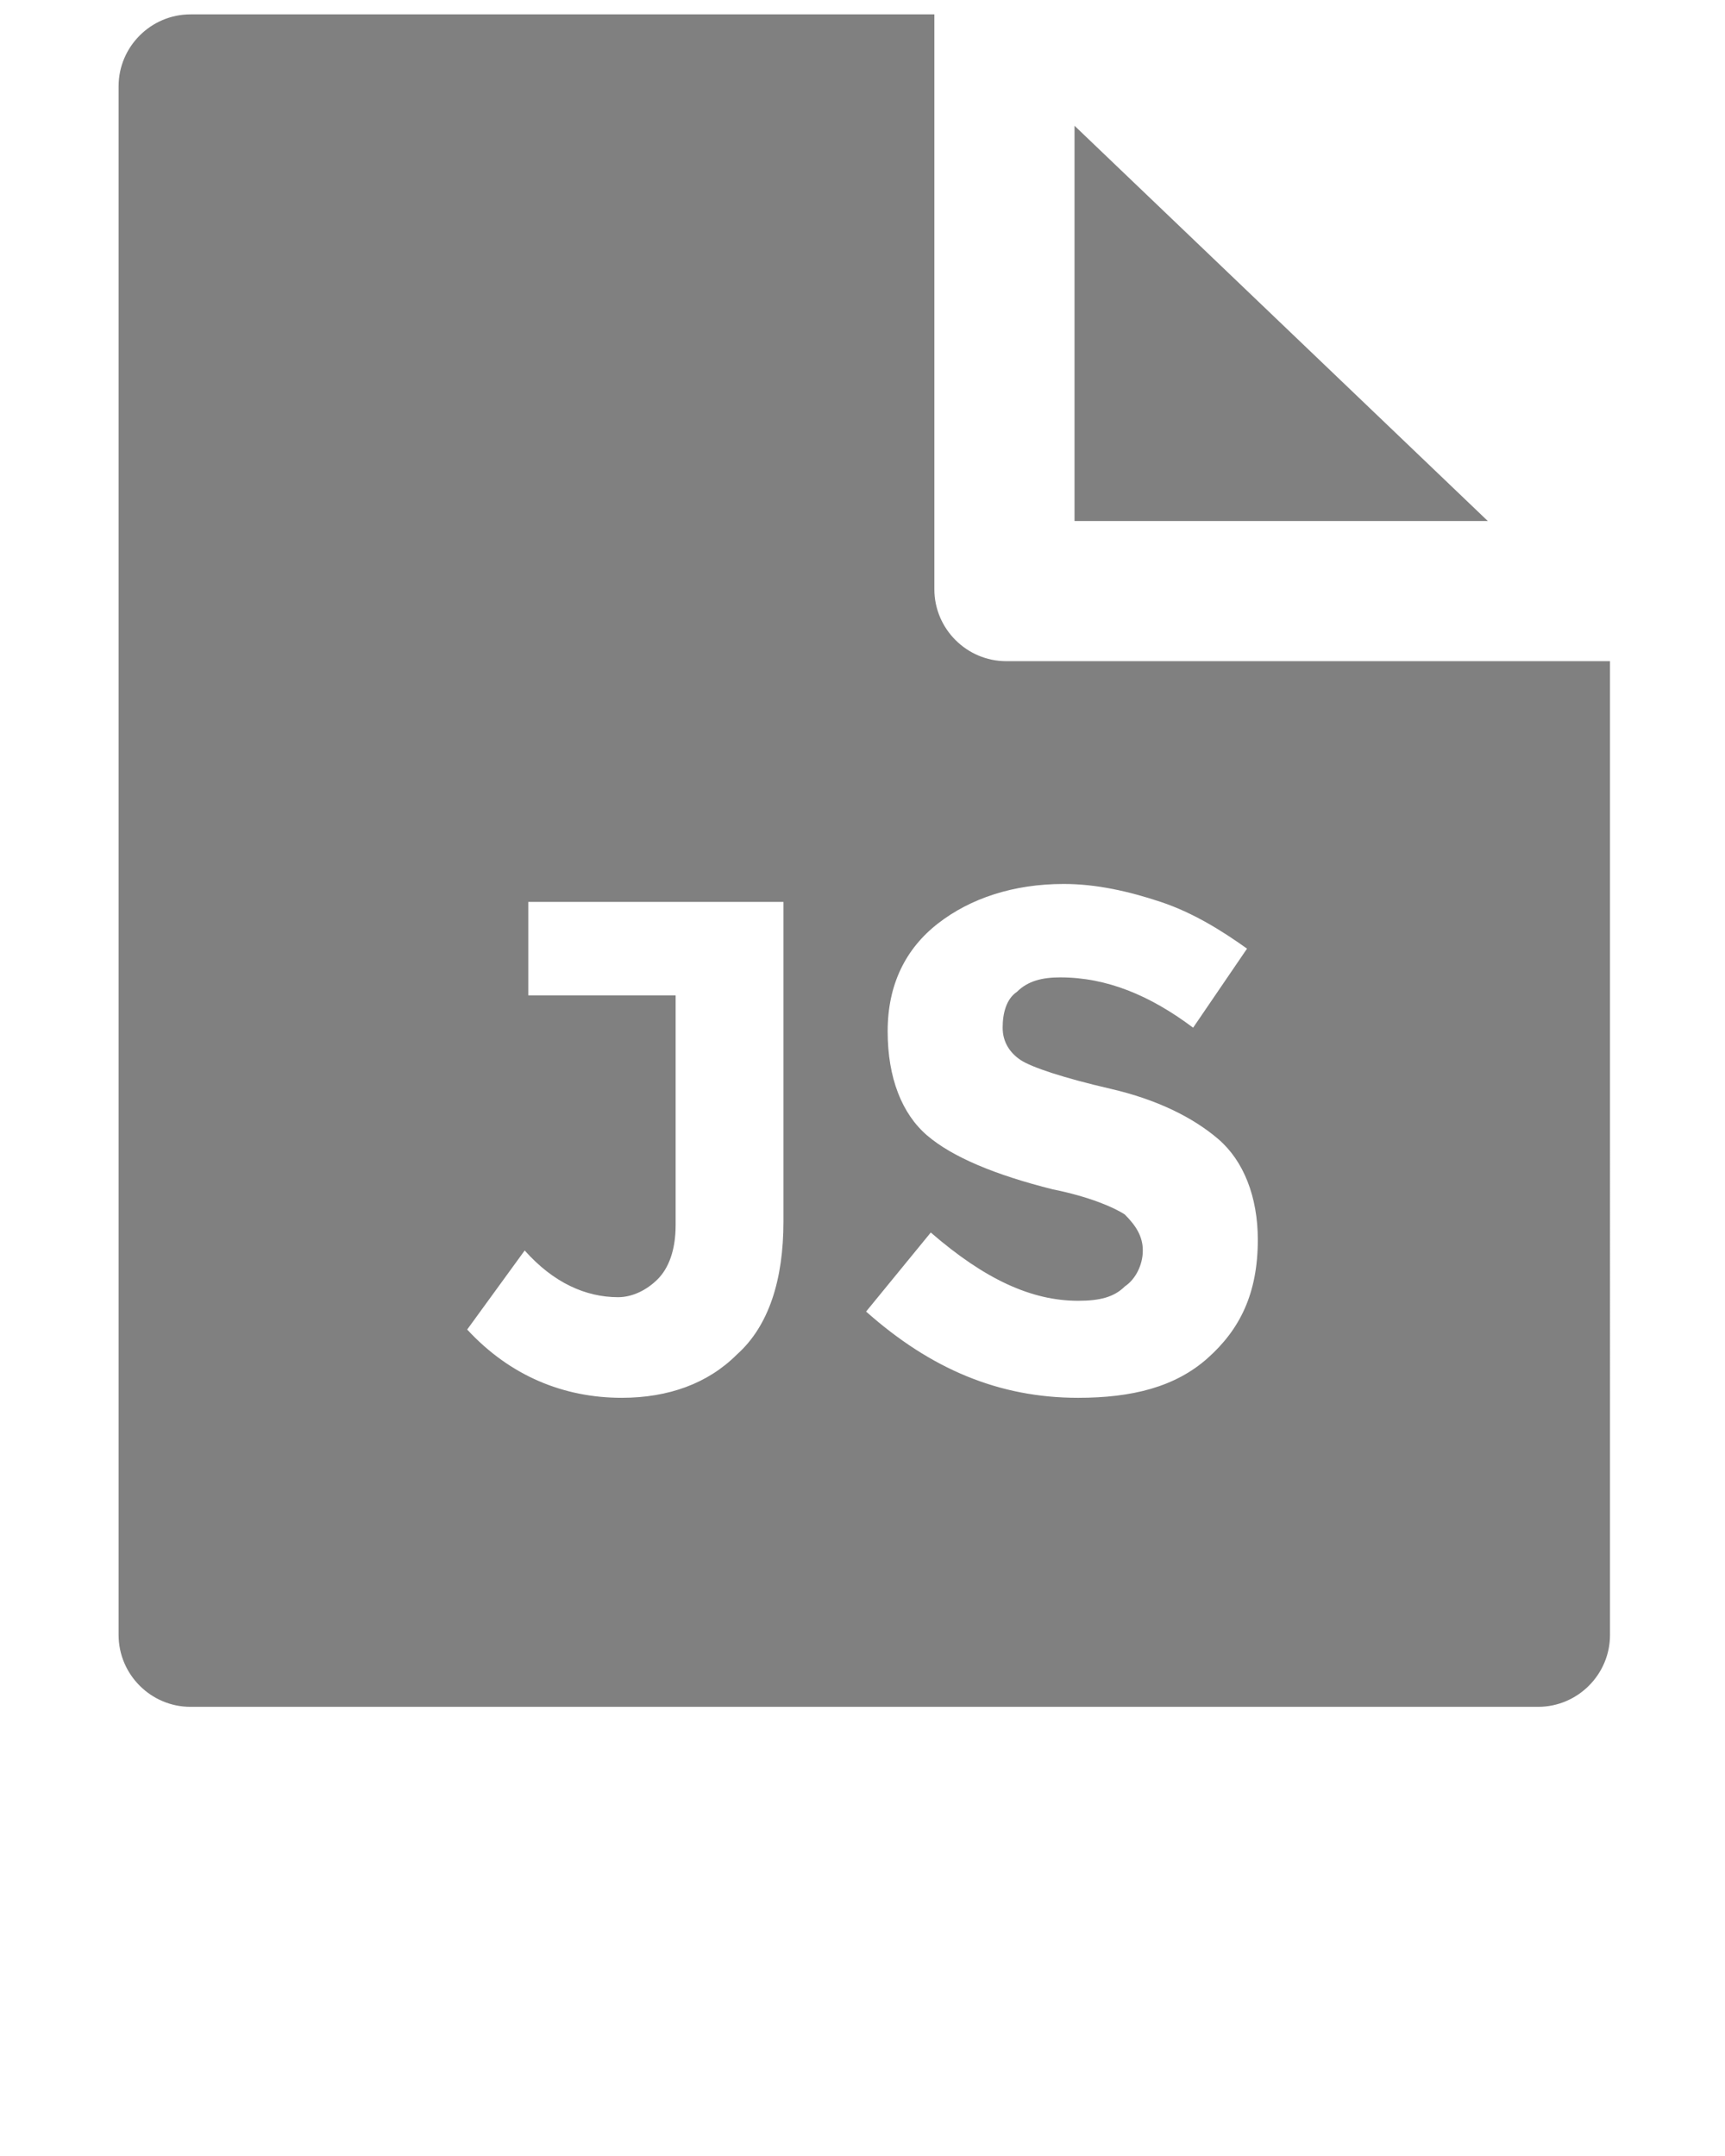 <svg xmlns="http://www.w3.org/2000/svg" xmlns:xlink="http://www.w3.org/1999/xlink" fill="grey" version="1.1" x="0px" y="0px" viewBox="0 0 48 60" enable-background="new 0 0 48 48" xml:space="preserve"><g><path d="M28,18.4c-1.1,0-2-0.9-2-2v-16H5.3c-1.1,0-2,0.9-2,2v43.1c0,1.1,0.9,2,2,2h37.5c1.1,0,2-0.9,2-2V18.4H28z M21.8,34   c0,1.6-0.4,2.9-1.3,3.7c-0.8,0.8-1.9,1.2-3.2,1.2c-1.6,0-3.1-0.6-4.3-1.9l1.6-2.2c0.8,0.9,1.7,1.3,2.6,1.3c0.4,0,0.8-0.2,1.1-0.5   c0.3-0.3,0.5-0.8,0.5-1.5v-6.4h-4.1v-2.6h7.1V34z M33.6,37.8c-0.9,0.8-2.1,1.1-3.6,1.1c-2.2,0-4.1-0.8-5.9-2.4l1.8-2.2   c1.5,1.3,2.8,1.9,4.1,1.9c0.6,0,1-0.1,1.3-0.4c0.3-0.2,0.5-0.6,0.5-1c0-0.4-0.2-0.7-0.5-1c-0.3-0.2-1-0.5-2-0.7   c-1.6-0.4-2.8-0.9-3.5-1.5c-0.7-0.6-1.1-1.6-1.1-2.9c0-1.3,0.5-2.3,1.4-3c0.9-0.7,2.1-1.1,3.5-1.1c0.9,0,1.8,0.2,2.7,0.5   c0.9,0.3,1.7,0.8,2.4,1.3l-1.5,2.2c-1.2-0.9-2.4-1.4-3.7-1.4c-0.5,0-0.9,0.1-1.2,0.4c-0.3,0.2-0.4,0.6-0.4,1c0,0.4,0.2,0.7,0.5,0.9   s1.2,0.5,2.5,0.8c1.3,0.3,2.3,0.8,3,1.4c0.7,0.6,1.1,1.6,1.1,2.8C35,36,34.5,37,33.6,37.8z"/><polygon points="41.4,14.5 29.9,3.5 29.9,14.5  "/></g></svg>
